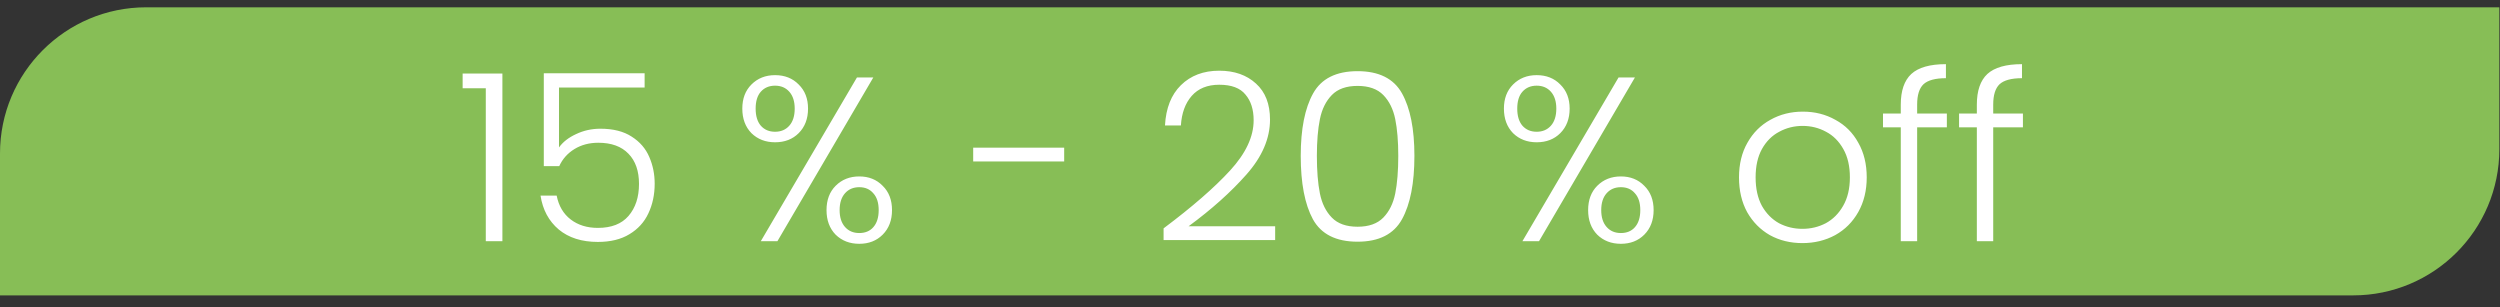 <svg width="171" height="21" viewBox="0 0 171 21" fill="none" xmlns="http://www.w3.org/2000/svg">
<rect x="0" y="0" width="171" height="21" fill="#333333" stroke="none"/>
<path d="M0 10.5C0 4.977 4.477 0.5 10 0.5H170.955V10.204C170.955 15.727 166.478 20.204 160.955 20.204H0V10.5Z" fill="#87BE56"/>
<path d="M31.644 6.036V5.028H34.364V16.5H33.228V6.036H31.644ZM44.092 5.988H38.236V10.084C38.503 9.711 38.892 9.407 39.404 9.172C39.916 8.927 40.471 8.804 41.068 8.804C41.943 8.804 42.658 8.985 43.212 9.348C43.767 9.7 44.167 10.164 44.412 10.74C44.658 11.305 44.78 11.913 44.78 12.564C44.78 13.311 44.636 13.988 44.348 14.596C44.071 15.193 43.639 15.668 43.052 16.02C42.476 16.372 41.756 16.548 40.892 16.548C39.794 16.548 38.903 16.265 38.22 15.7C37.538 15.124 37.122 14.351 36.972 13.38H38.076C38.215 14.084 38.535 14.628 39.036 15.012C39.538 15.396 40.156 15.588 40.892 15.588C41.82 15.588 42.519 15.316 42.988 14.772C43.468 14.217 43.708 13.487 43.708 12.58C43.708 11.695 43.468 11.007 42.988 10.516C42.508 10.015 41.82 9.764 40.924 9.764C40.306 9.764 39.762 9.908 39.292 10.196C38.823 10.484 38.476 10.873 38.252 11.364H37.196V5.012H44.092V5.988ZM50.774 7.428C50.774 6.745 50.982 6.196 51.398 5.78C51.825 5.353 52.363 5.14 53.014 5.14C53.675 5.14 54.214 5.353 54.63 5.78C55.057 6.196 55.27 6.745 55.27 7.428C55.27 8.121 55.057 8.681 54.63 9.108C54.214 9.524 53.675 9.732 53.014 9.732C52.363 9.732 51.825 9.524 51.398 9.108C50.982 8.681 50.774 8.121 50.774 7.428ZM59.734 5.3L53.174 16.5H52.038L58.614 5.3H59.734ZM53.014 5.86C52.609 5.86 52.283 5.999 52.038 6.276C51.803 6.543 51.686 6.927 51.686 7.428C51.686 7.929 51.803 8.319 52.038 8.596C52.283 8.873 52.609 9.012 53.014 9.012C53.419 9.012 53.745 8.873 53.99 8.596C54.235 8.319 54.358 7.929 54.358 7.428C54.358 6.937 54.235 6.553 53.99 6.276C53.745 5.999 53.419 5.86 53.014 5.86ZM56.534 14.372C56.534 13.679 56.742 13.124 57.158 12.708C57.585 12.281 58.123 12.068 58.774 12.068C59.425 12.068 59.958 12.281 60.374 12.708C60.801 13.124 61.014 13.679 61.014 14.372C61.014 15.065 60.801 15.625 60.374 16.052C59.958 16.468 59.425 16.676 58.774 16.676C58.123 16.676 57.585 16.468 57.158 16.052C56.742 15.625 56.534 15.065 56.534 14.372ZM58.774 12.804C58.369 12.804 58.043 12.943 57.798 13.22C57.553 13.497 57.43 13.881 57.43 14.372C57.43 14.863 57.553 15.247 57.798 15.524C58.043 15.801 58.369 15.94 58.774 15.94C59.179 15.94 59.499 15.807 59.734 15.54C59.979 15.263 60.102 14.873 60.102 14.372C60.102 13.871 59.979 13.487 59.734 13.22C59.499 12.943 59.179 12.804 58.774 12.804ZM72.79 10.1V11.044H66.566V10.1H72.79ZM79.589 15.62C81.552 14.148 83.067 12.831 84.133 11.668C85.211 10.495 85.749 9.348 85.749 8.228C85.749 7.492 85.563 6.905 85.189 6.468C84.827 6.02 84.229 5.796 83.397 5.796C82.587 5.796 81.957 6.052 81.509 6.564C81.072 7.065 80.827 7.737 80.773 8.58H79.685C79.749 7.396 80.112 6.479 80.773 5.828C81.445 5.167 82.32 4.836 83.397 4.836C84.432 4.836 85.269 5.129 85.909 5.716C86.549 6.292 86.869 7.113 86.869 8.18C86.869 9.471 86.331 10.724 85.253 11.94C84.187 13.145 82.869 14.324 81.301 15.476H87.221V16.42H79.589V15.62ZM88.97 10.66C88.97 8.825 89.252 7.401 89.818 6.388C90.383 5.375 91.396 4.868 92.858 4.868C94.319 4.868 95.332 5.375 95.898 6.388C96.463 7.401 96.746 8.825 96.746 10.66C96.746 12.527 96.463 13.972 95.898 14.996C95.332 16.02 94.319 16.532 92.858 16.532C91.386 16.532 90.367 16.02 89.802 14.996C89.247 13.972 88.97 12.527 88.97 10.66ZM95.642 10.66C95.642 9.668 95.572 8.831 95.434 8.148C95.295 7.465 95.023 6.916 94.618 6.5C94.212 6.084 93.626 5.876 92.858 5.876C92.09 5.876 91.503 6.084 91.098 6.5C90.692 6.916 90.42 7.465 90.282 8.148C90.143 8.831 90.074 9.668 90.074 10.66C90.074 11.684 90.143 12.543 90.282 13.236C90.42 13.919 90.692 14.468 91.098 14.884C91.503 15.3 92.09 15.508 92.858 15.508C93.626 15.508 94.212 15.3 94.618 14.884C95.023 14.468 95.295 13.919 95.434 13.236C95.572 12.543 95.642 11.684 95.642 10.66ZM102.868 7.428C102.868 6.745 103.076 6.196 103.492 5.78C103.918 5.353 104.457 5.14 105.108 5.14C105.769 5.14 106.308 5.353 106.724 5.78C107.15 6.196 107.364 6.745 107.364 7.428C107.364 8.121 107.15 8.681 106.724 9.108C106.308 9.524 105.769 9.732 105.108 9.732C104.457 9.732 103.918 9.524 103.492 9.108C103.076 8.681 102.868 8.121 102.868 7.428ZM111.828 5.3L105.268 16.5H104.132L110.708 5.3H111.828ZM105.108 5.86C104.702 5.86 104.377 5.999 104.132 6.276C103.897 6.543 103.78 6.927 103.78 7.428C103.78 7.929 103.897 8.319 104.132 8.596C104.377 8.873 104.702 9.012 105.108 9.012C105.513 9.012 105.838 8.873 106.084 8.596C106.329 8.319 106.452 7.929 106.452 7.428C106.452 6.937 106.329 6.553 106.084 6.276C105.838 5.999 105.513 5.86 105.108 5.86ZM108.628 14.372C108.628 13.679 108.836 13.124 109.252 12.708C109.678 12.281 110.217 12.068 110.868 12.068C111.518 12.068 112.052 12.281 112.468 12.708C112.894 13.124 113.108 13.679 113.108 14.372C113.108 15.065 112.894 15.625 112.468 16.052C112.052 16.468 111.518 16.676 110.868 16.676C110.217 16.676 109.678 16.468 109.252 16.052C108.836 15.625 108.628 15.065 108.628 14.372ZM110.868 12.804C110.462 12.804 110.137 12.943 109.892 13.22C109.646 13.497 109.524 13.881 109.524 14.372C109.524 14.863 109.646 15.247 109.892 15.524C110.137 15.801 110.462 15.94 110.868 15.94C111.273 15.94 111.593 15.807 111.828 15.54C112.073 15.263 112.196 14.873 112.196 14.372C112.196 13.871 112.073 13.487 111.828 13.22C111.593 12.943 111.273 12.804 110.868 12.804ZM123.284 16.628C122.462 16.628 121.721 16.447 121.06 16.084C120.409 15.711 119.892 15.188 119.508 14.516C119.134 13.833 118.948 13.039 118.948 12.132C118.948 11.225 119.14 10.436 119.524 9.764C119.908 9.081 120.43 8.559 121.092 8.196C121.753 7.823 122.494 7.636 123.316 7.636C124.137 7.636 124.878 7.823 125.54 8.196C126.212 8.559 126.734 9.081 127.108 9.764C127.492 10.436 127.684 11.225 127.684 12.132C127.684 13.028 127.492 13.817 127.108 14.5C126.724 15.183 126.196 15.711 125.524 16.084C124.852 16.447 124.105 16.628 123.284 16.628ZM123.284 15.652C123.86 15.652 124.393 15.524 124.884 15.268C125.374 15.001 125.769 14.607 126.068 14.084C126.377 13.551 126.532 12.9 126.532 12.132C126.532 11.364 126.382 10.719 126.084 10.196C125.785 9.663 125.39 9.268 124.9 9.012C124.409 8.745 123.876 8.612 123.3 8.612C122.724 8.612 122.19 8.745 121.7 9.012C121.209 9.268 120.814 9.663 120.516 10.196C120.228 10.719 120.084 11.364 120.084 12.132C120.084 12.9 120.228 13.551 120.516 14.084C120.814 14.607 121.204 15.001 121.684 15.268C122.174 15.524 122.708 15.652 123.284 15.652ZM133.165 8.708H131.133V16.5H130.013V8.708H128.797V7.764H130.013V7.156C130.013 6.207 130.253 5.508 130.733 5.06C131.224 4.612 132.013 4.388 133.101 4.388V5.348C132.376 5.348 131.864 5.487 131.565 5.764C131.277 6.041 131.133 6.505 131.133 7.156V7.764H133.165V8.708ZM138.368 8.708H136.336V16.5H135.216V8.708H134V7.764H135.216V7.156C135.216 6.207 135.456 5.508 135.936 5.06C136.427 4.612 137.216 4.388 138.304 4.388V5.348C137.579 5.348 137.067 5.487 136.768 5.764C136.48 6.041 136.336 6.505 136.336 7.156V7.764H138.368V8.708Z" fill="white"/>
</svg>
